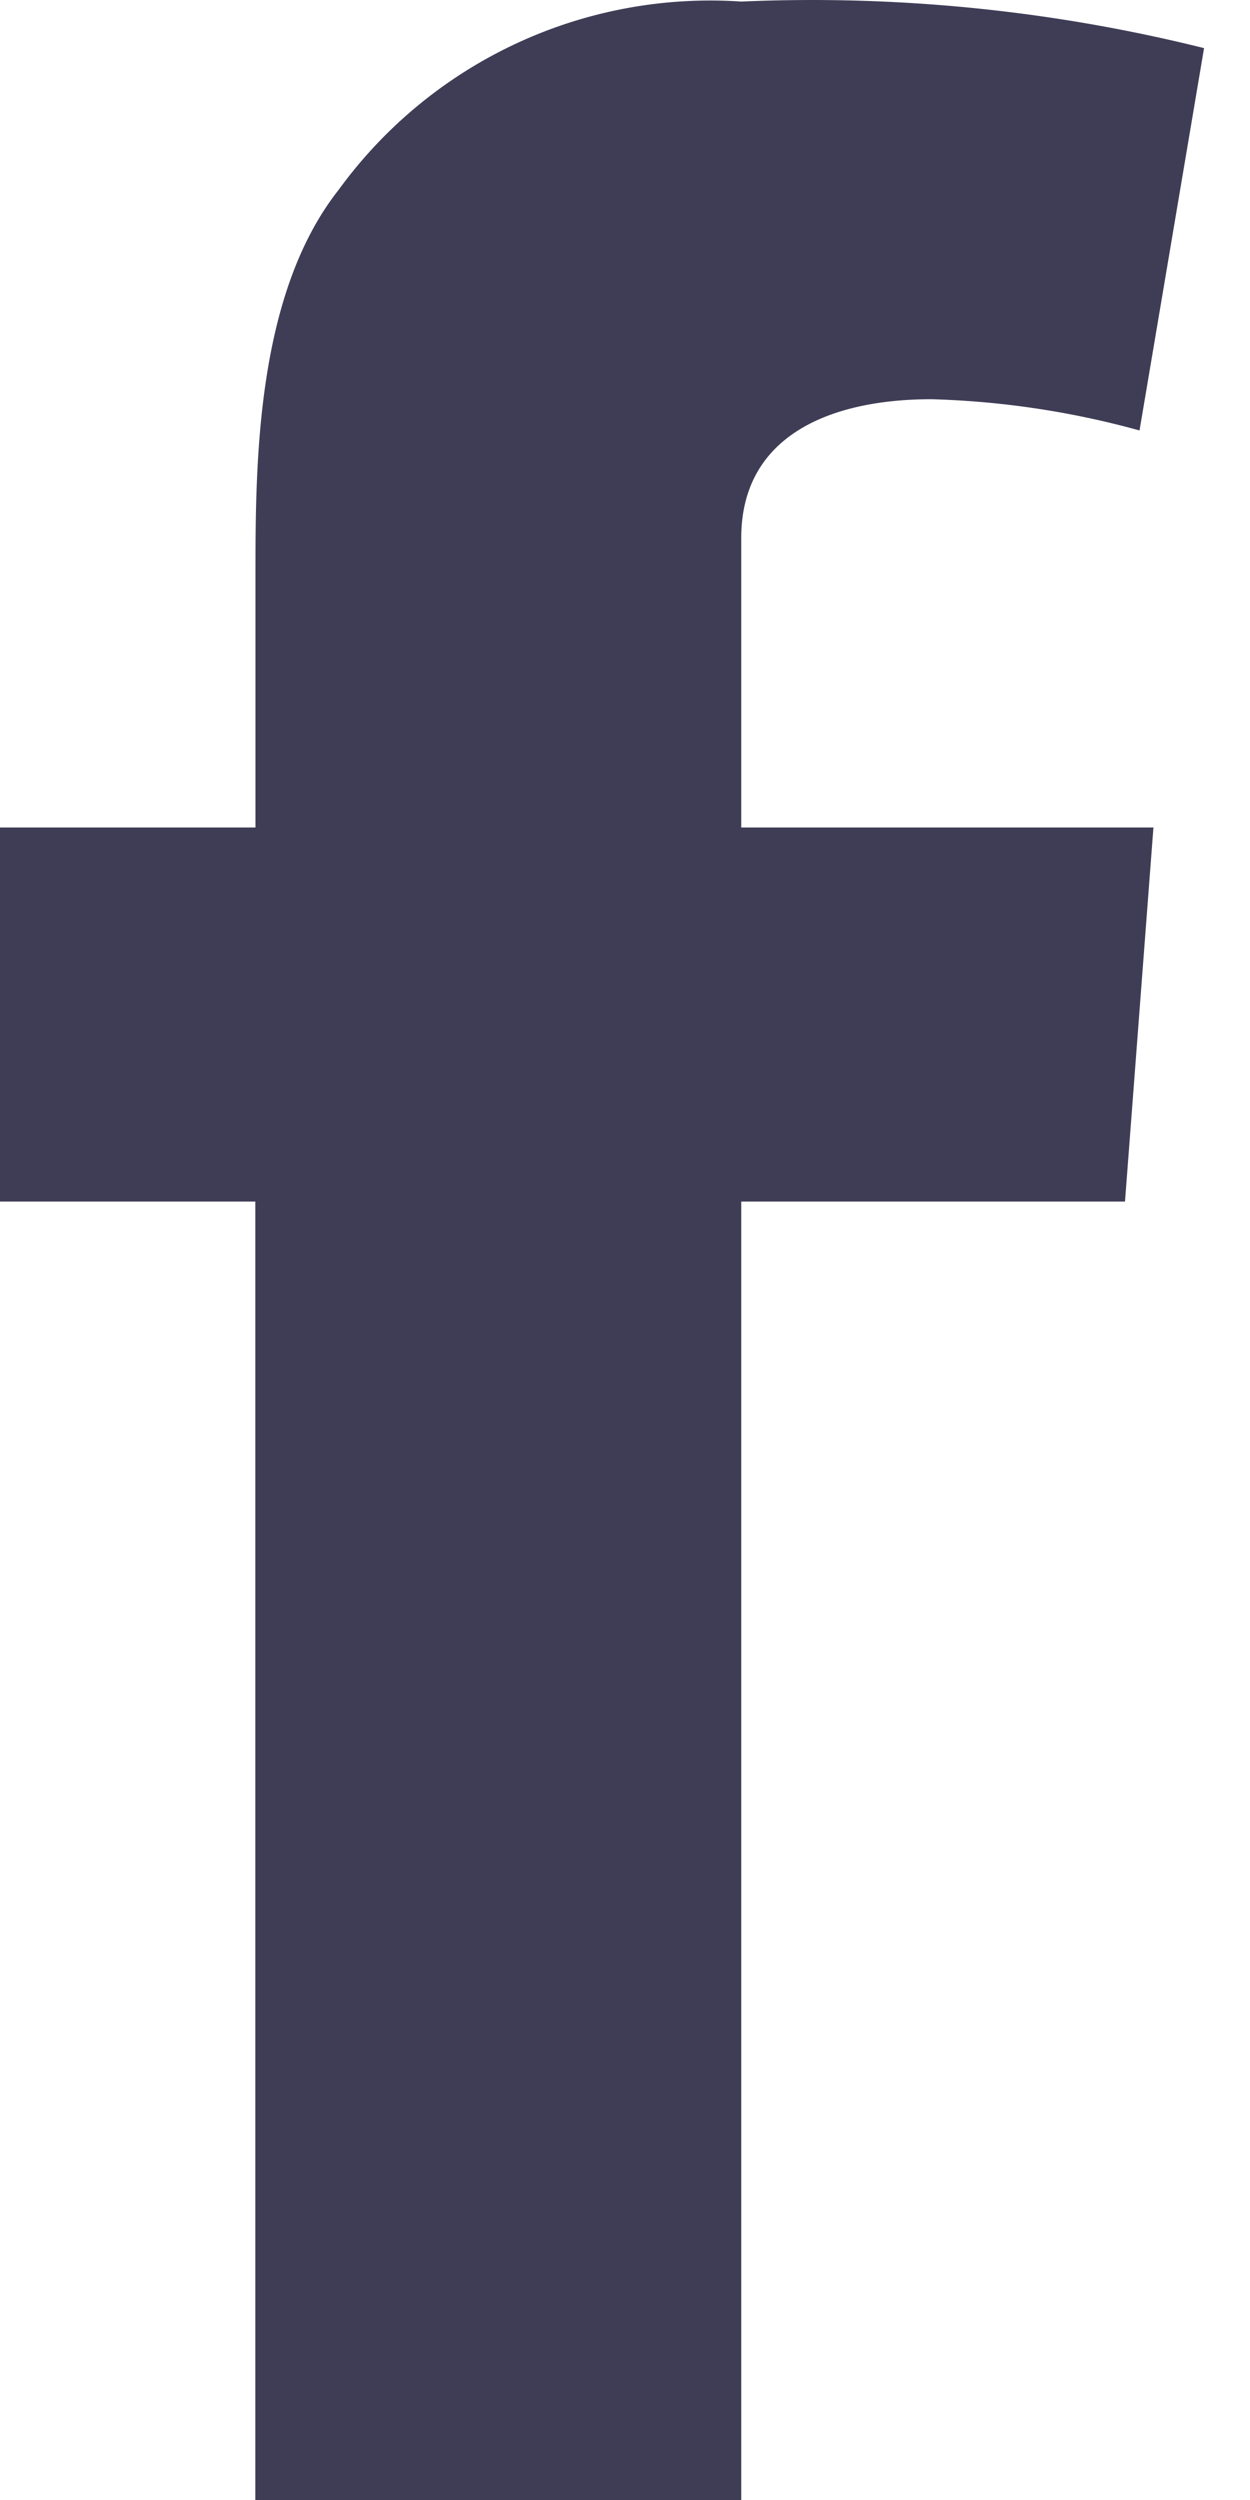 <svg width="8" height="16" fill="none" xmlns="http://www.w3.org/2000/svg"><path d="M0 5.296h1.635V3.692c0-.71 0-1.803.533-2.478A2.94 2.94 0 0 1 4.744.01a10.37 10.37 0 0 1 2.962.298l-.413 2.447a5.57 5.57 0 0 0-1.332-.2c-.644 0-1.217.231-1.217.888v1.853h2.638L7.2 7.69H4.744V16h-3.11V7.69H0V5.296z" fill="#3F3D56"/></svg>